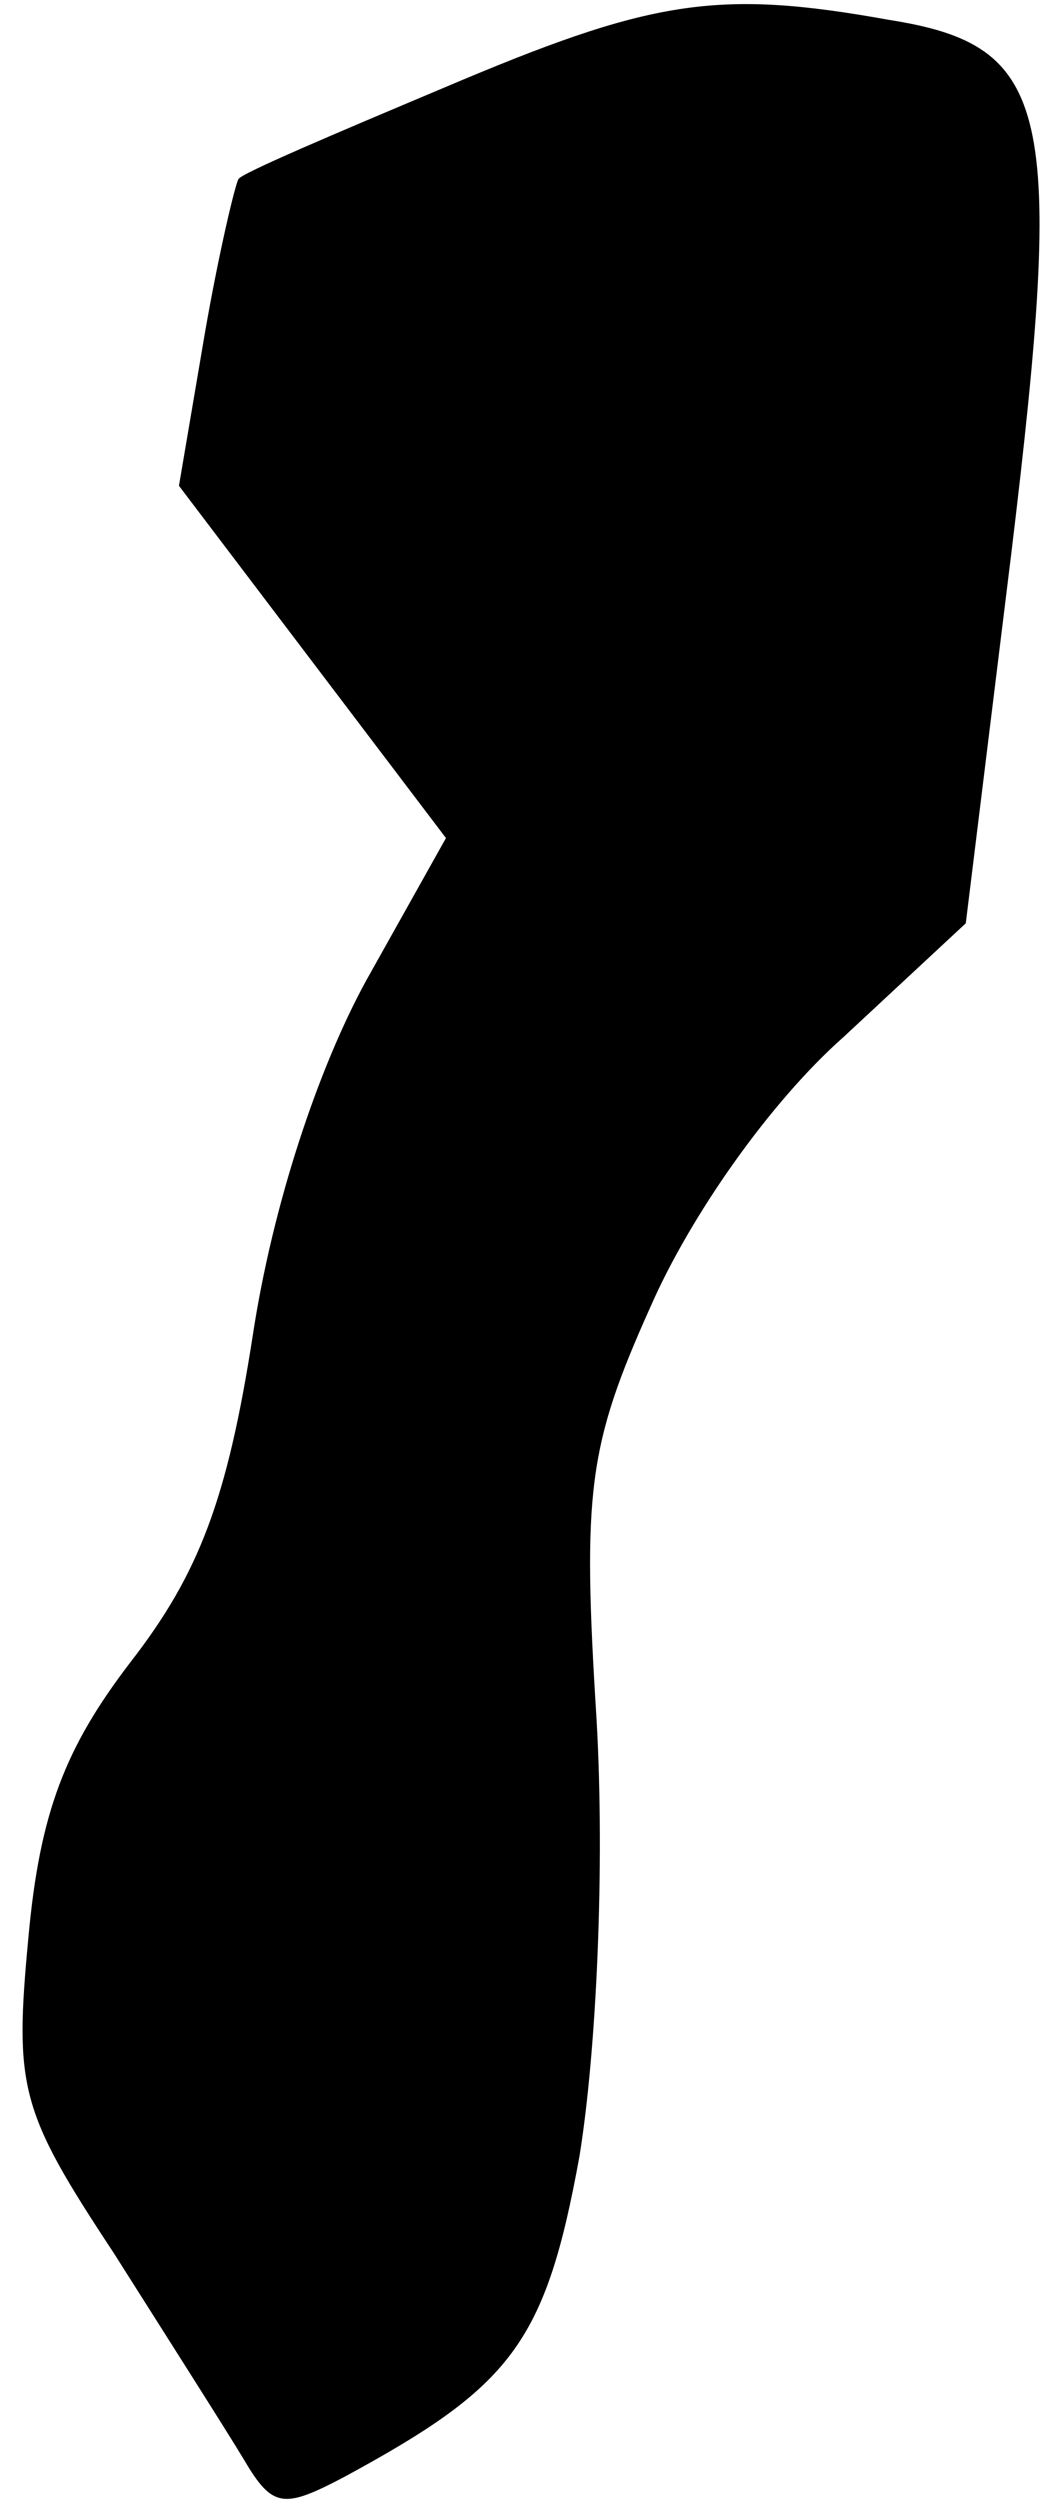 <?xml version="1.0" standalone="no"?>
<!DOCTYPE svg PUBLIC "-//W3C//DTD SVG 20010904//EN"
 "http://www.w3.org/TR/2001/REC-SVG-20010904/DTD/svg10.dtd">
<svg version="1.0" xmlns="http://www.w3.org/2000/svg"
 width="37pt" height="88pt" viewBox="0 0 37 88"
 preserveAspectRatio="xMidYMid meet">
<g transform="translate(0,88) scale(0.1,-0.1)"
fill="#000000" stroke="none">
<path fill="#000000" stroke="none" d="M156 849 c-38 -16 -71 -30 -72 -32 -1
-1 -7 -26 -12 -55 l-9 -53 47 -62 47 -62 -28 -50 c-17 -31 -33 -79 -40 -125
-9 -58 -19 -84 -43 -115 -23 -30 -32 -53 -36 -97 -5 -53 -3 -61 30 -111 19
-30 40 -63 46 -73 10 -17 14 -17 35 -6 59 32 71 47 83 113 6 37 9 102 6 154
-5 80 -3 96 19 145 14 32 42 72 68 95 l43 40 16 130 c19 157 14 179 -43 188
-61 11 -84 7 -157 -24z"/>
</g>
</svg>
